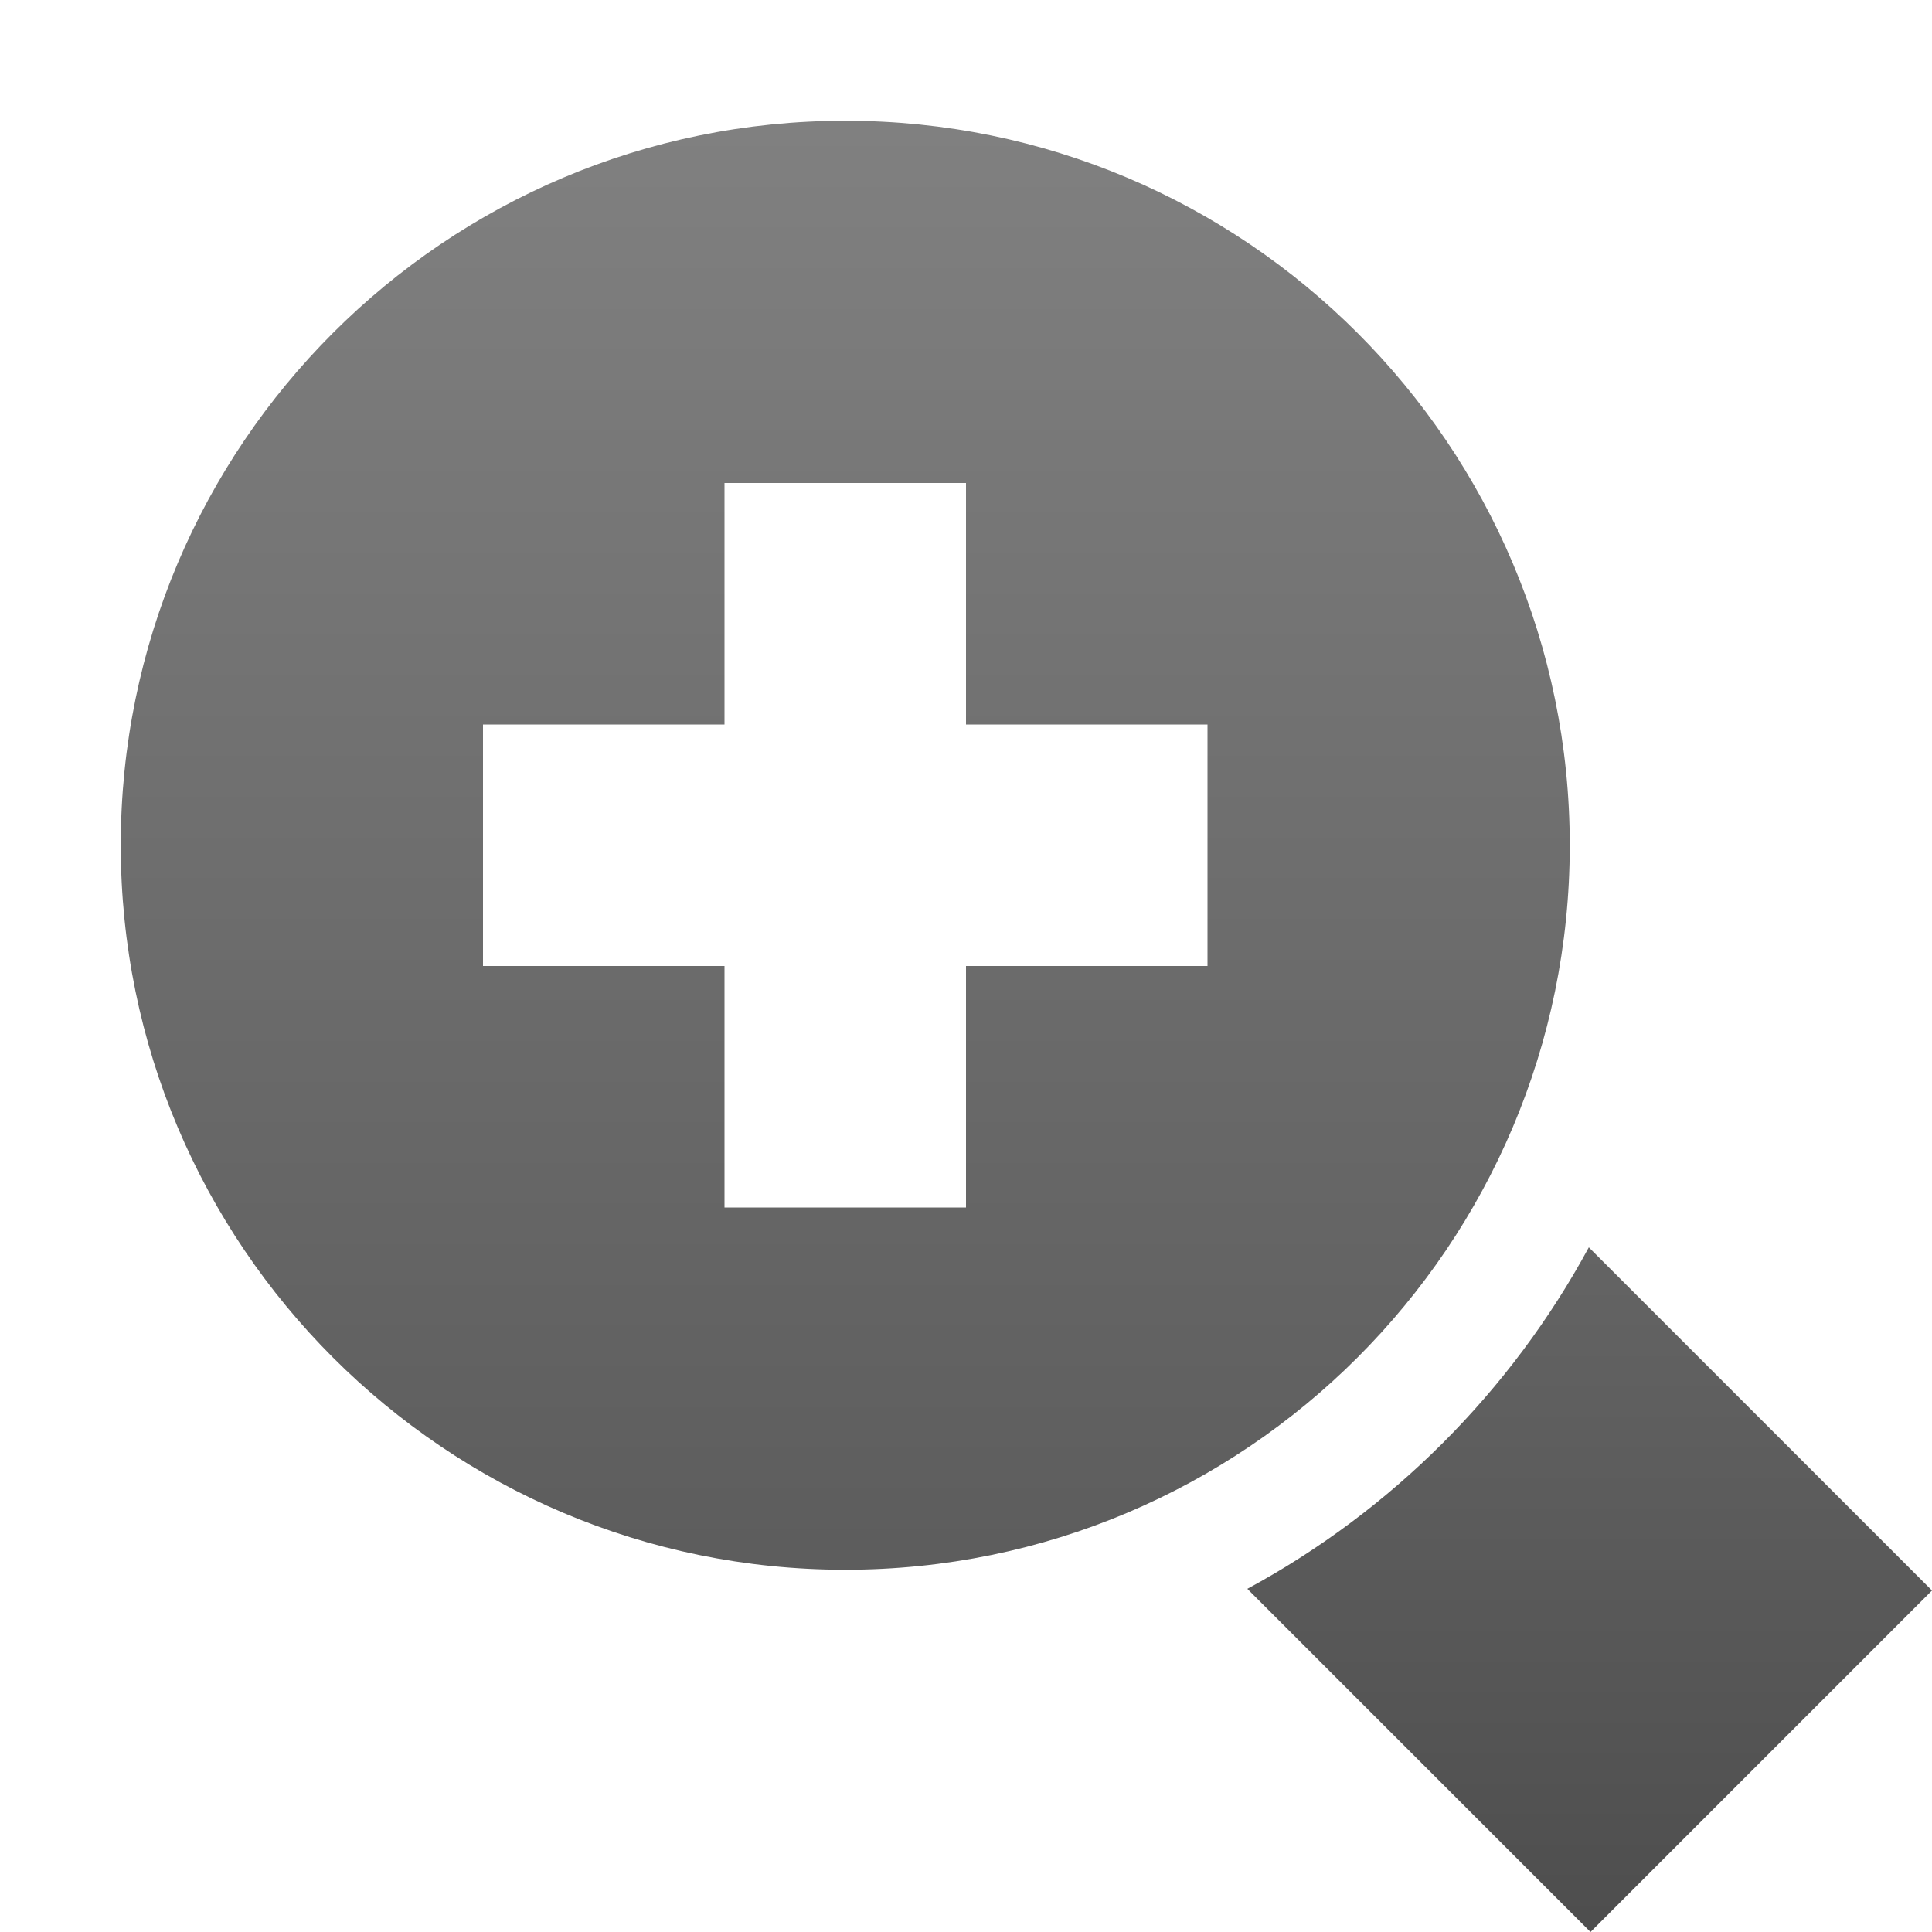 <?xml version="1.0" encoding="utf-8"?>
<!-- Generator: Adobe Illustrator 16.0.3, SVG Export Plug-In . SVG Version: 6.00 Build 0)  -->
<!DOCTYPE svg PUBLIC "-//W3C//DTD SVG 1.1//EN" "http://www.w3.org/Graphics/SVG/1.1/DTD/svg11.dtd">
<svg version="1.1" id="Layer_3" xmlns="http://www.w3.org/2000/svg" xmlns:xlink="http://www.w3.org/1999/xlink" x="0px" y="0px"
	 width="16px" height="16px" viewBox="0 0 16 16" enable-background="new 0 0 16 16" xml:space="preserve">
<linearGradient id="SVGID_1_" gradientUnits="userSpaceOnUse" x1="7" y1="1.047" x2="7" y2="18.209">
	<stop  offset="0" style="stop-color:#808080"/>
	<stop  offset="1" style="stop-color:#4D4D4D"/>
</linearGradient>
<path fill="url(#SVGID_1_)" d="M7,1C3.686,1,1,3.687,1,7s2.686,6,6,6c3.313,0,6-2.687,6-6S10.313,1,7,1z M10,8H8v2H6V8H4V6h2V4h2v2
	h2V8z"/>
<linearGradient id="SVGID_2_" gradientUnits="userSpaceOnUse" x1="13.165" y1="3.276" x2="13.165" y2="16.157">
	<stop  offset="0" style="stop-color:#808080"/>
	<stop  offset="1" style="stop-color:#4D4D4D"/>
</linearGradient>
<path fill="url(#SVGID_2_)" d="M13.158,10.33c-0.647,1.195-1.633,2.181-2.828,2.828L13.172,16L16,13.172L13.158,10.33z"/>
</svg>
